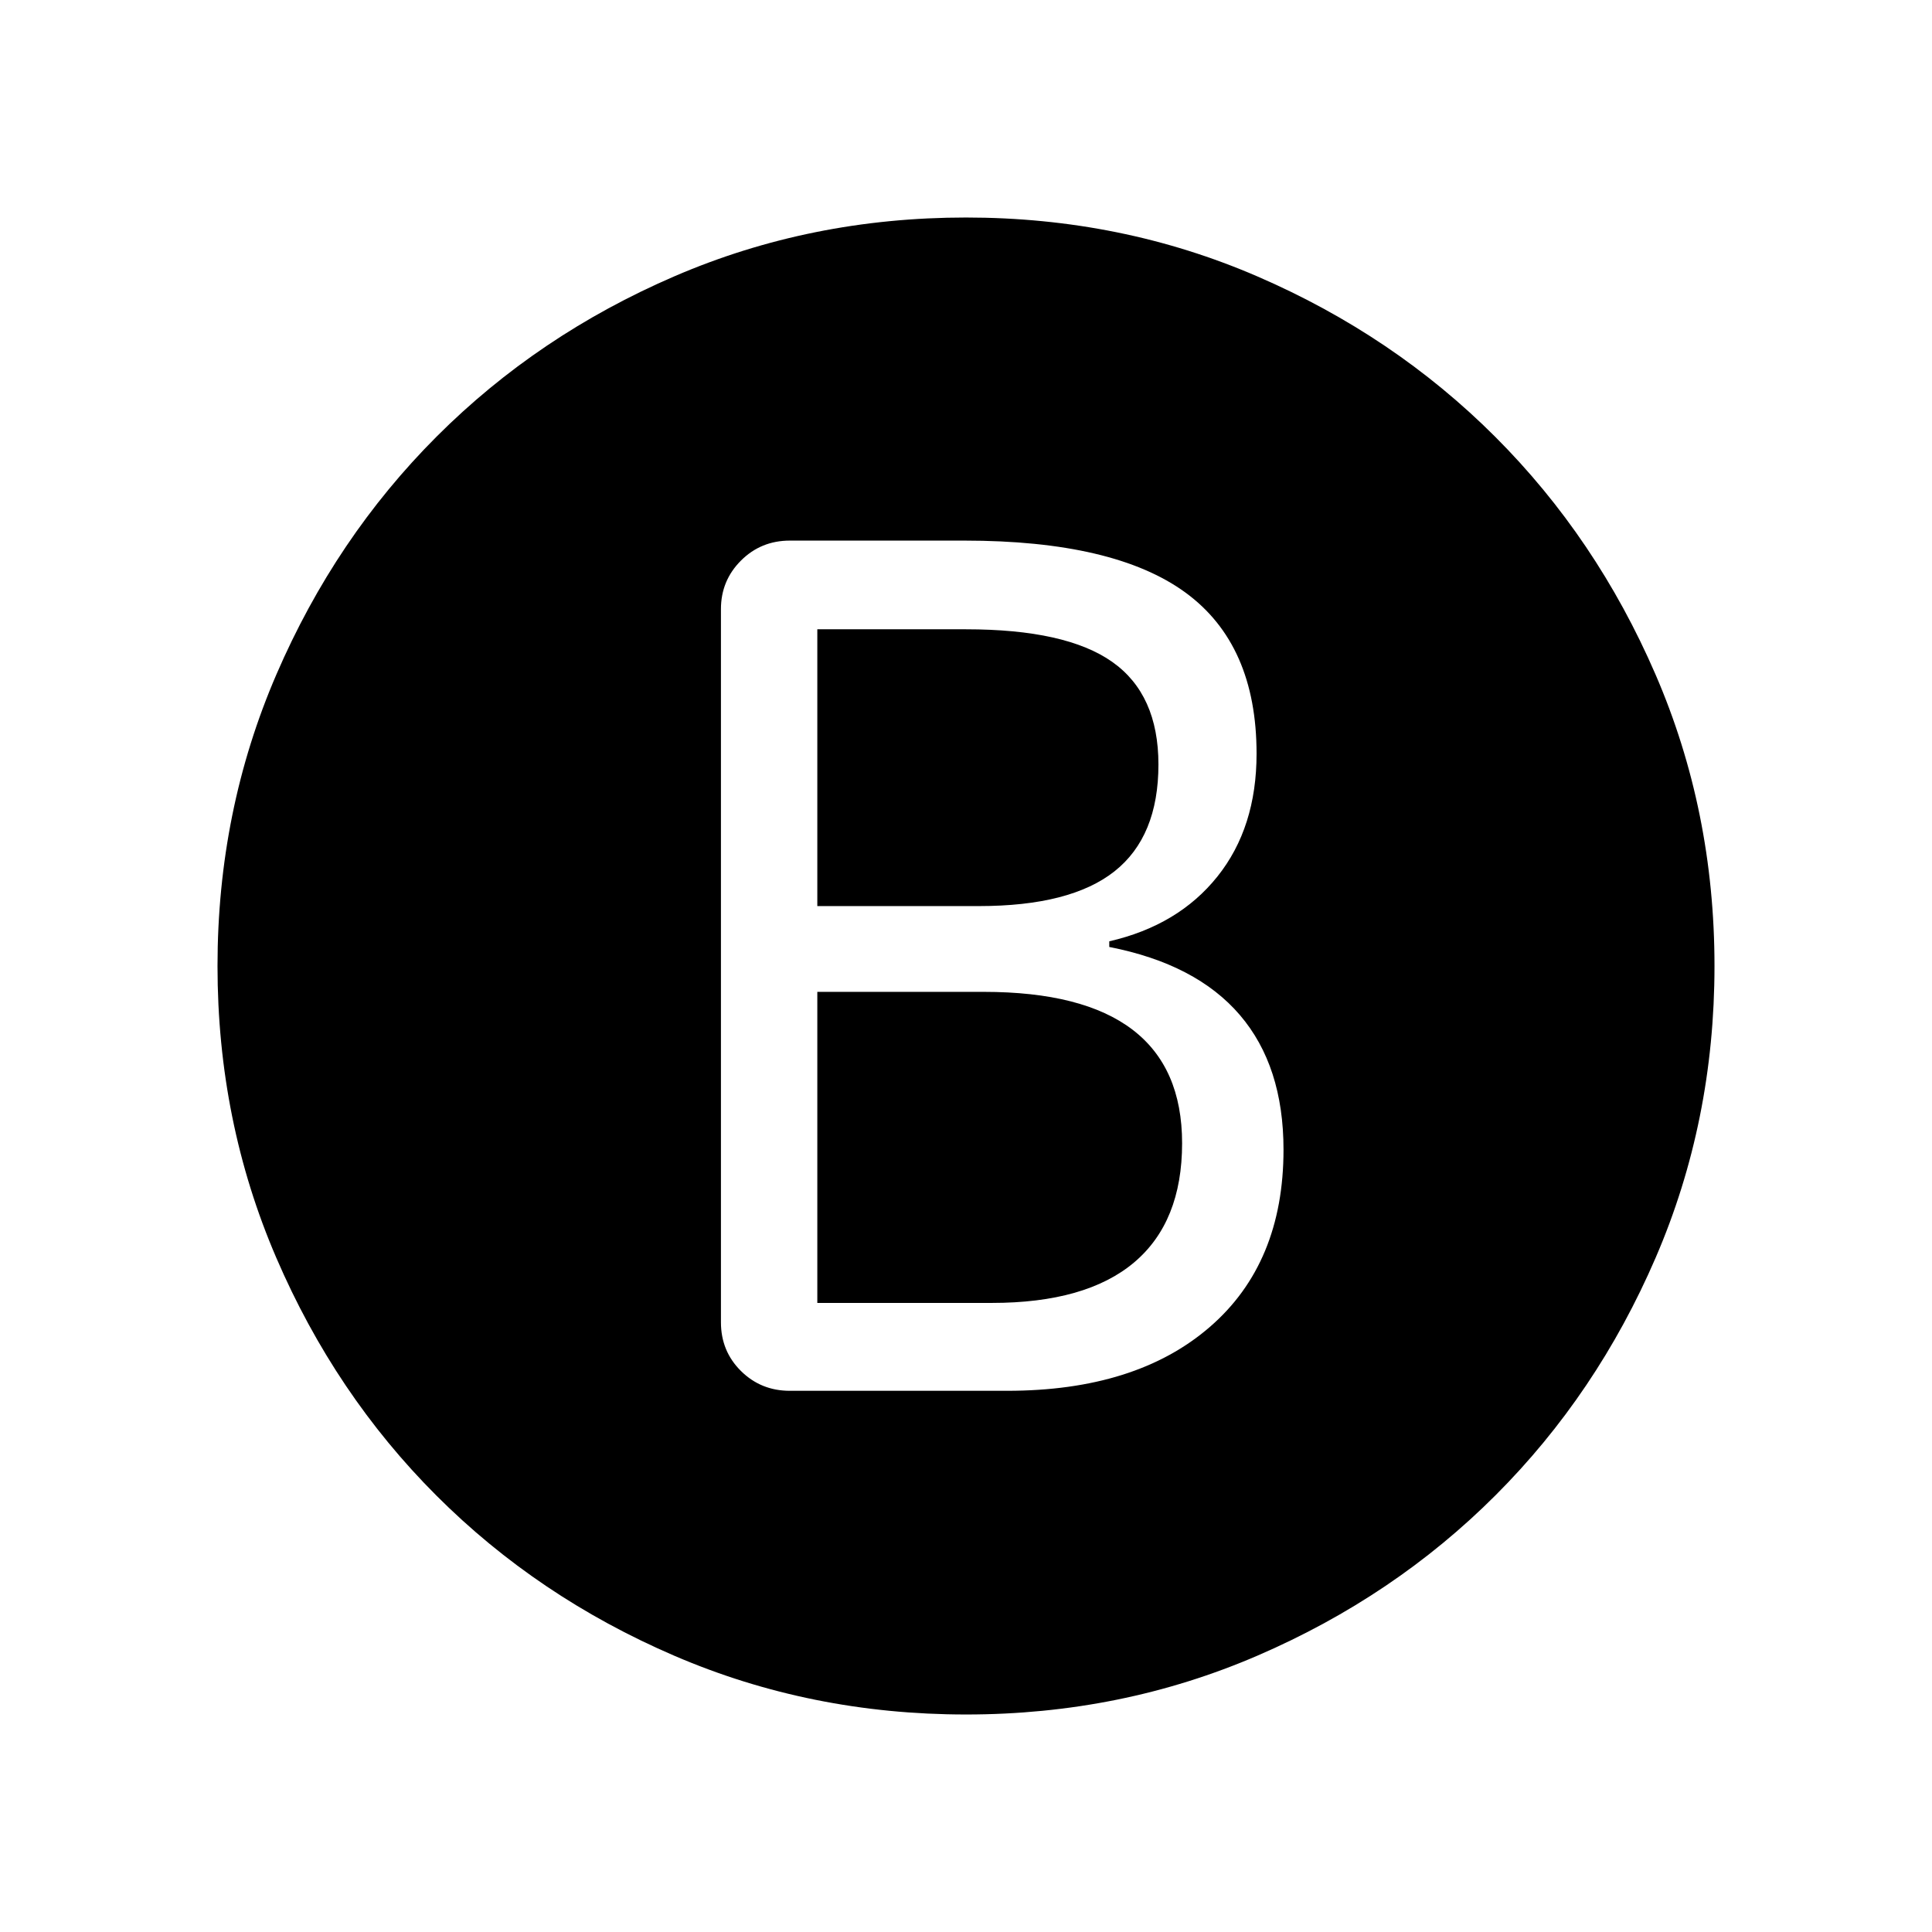<svg xmlns="http://www.w3.org/2000/svg" height="24" viewBox="0 -960 960 960" width="24"><path d="M392.46-268.92h108q64.04 0 100.67-31.7 36.64-31.69 36.64-88.11 0-41.58-21.69-66.92-21.7-25.35-64.89-33.81v-2.81q34.31-7.88 53.75-32.21 19.44-24.33 19.44-61.02 0-54.27-35.36-80.08-35.37-25.8-109.83-25.8h-86.73q-14.34 0-24.29 9.94-9.94 9.94-9.94 24.09v354.39q0 14.34 9.94 24.19 9.95 9.85 24.29 9.85Zm13.66-240.85v-137.54H480q49.69 0 72.65 16.19 22.97 16.2 22.97 51 0 35.77-21.81 53.06t-67.43 17.29h-80.26Zm0 197.19v-154.57h82.69q49.31 0 73.94 18.8 24.63 18.81 24.63 56.39 0 39.15-23.86 59.27-23.87 20.11-70.71 20.11h-86.69ZM480-108.08q-77.15 0-144.98-29.21-67.83-29.21-118.17-79.56-50.35-50.34-79.56-118.17T108.08-480q0-77.15 29.31-144.98 29.3-67.83 79.65-118.17 50.35-50.35 118.08-79.56 67.73-29.21 144.88-29.21 77.15 0 144.88 29.31 67.73 29.3 118.08 79.65 50.35 50.35 79.65 118.08 29.31 67.73 29.31 144.88 0 77.15-29.21 144.88-29.21 67.73-79.56 118.08-50.34 50.35-118.17 79.65-67.83 29.31-144.98 29.31Z"/></svg>